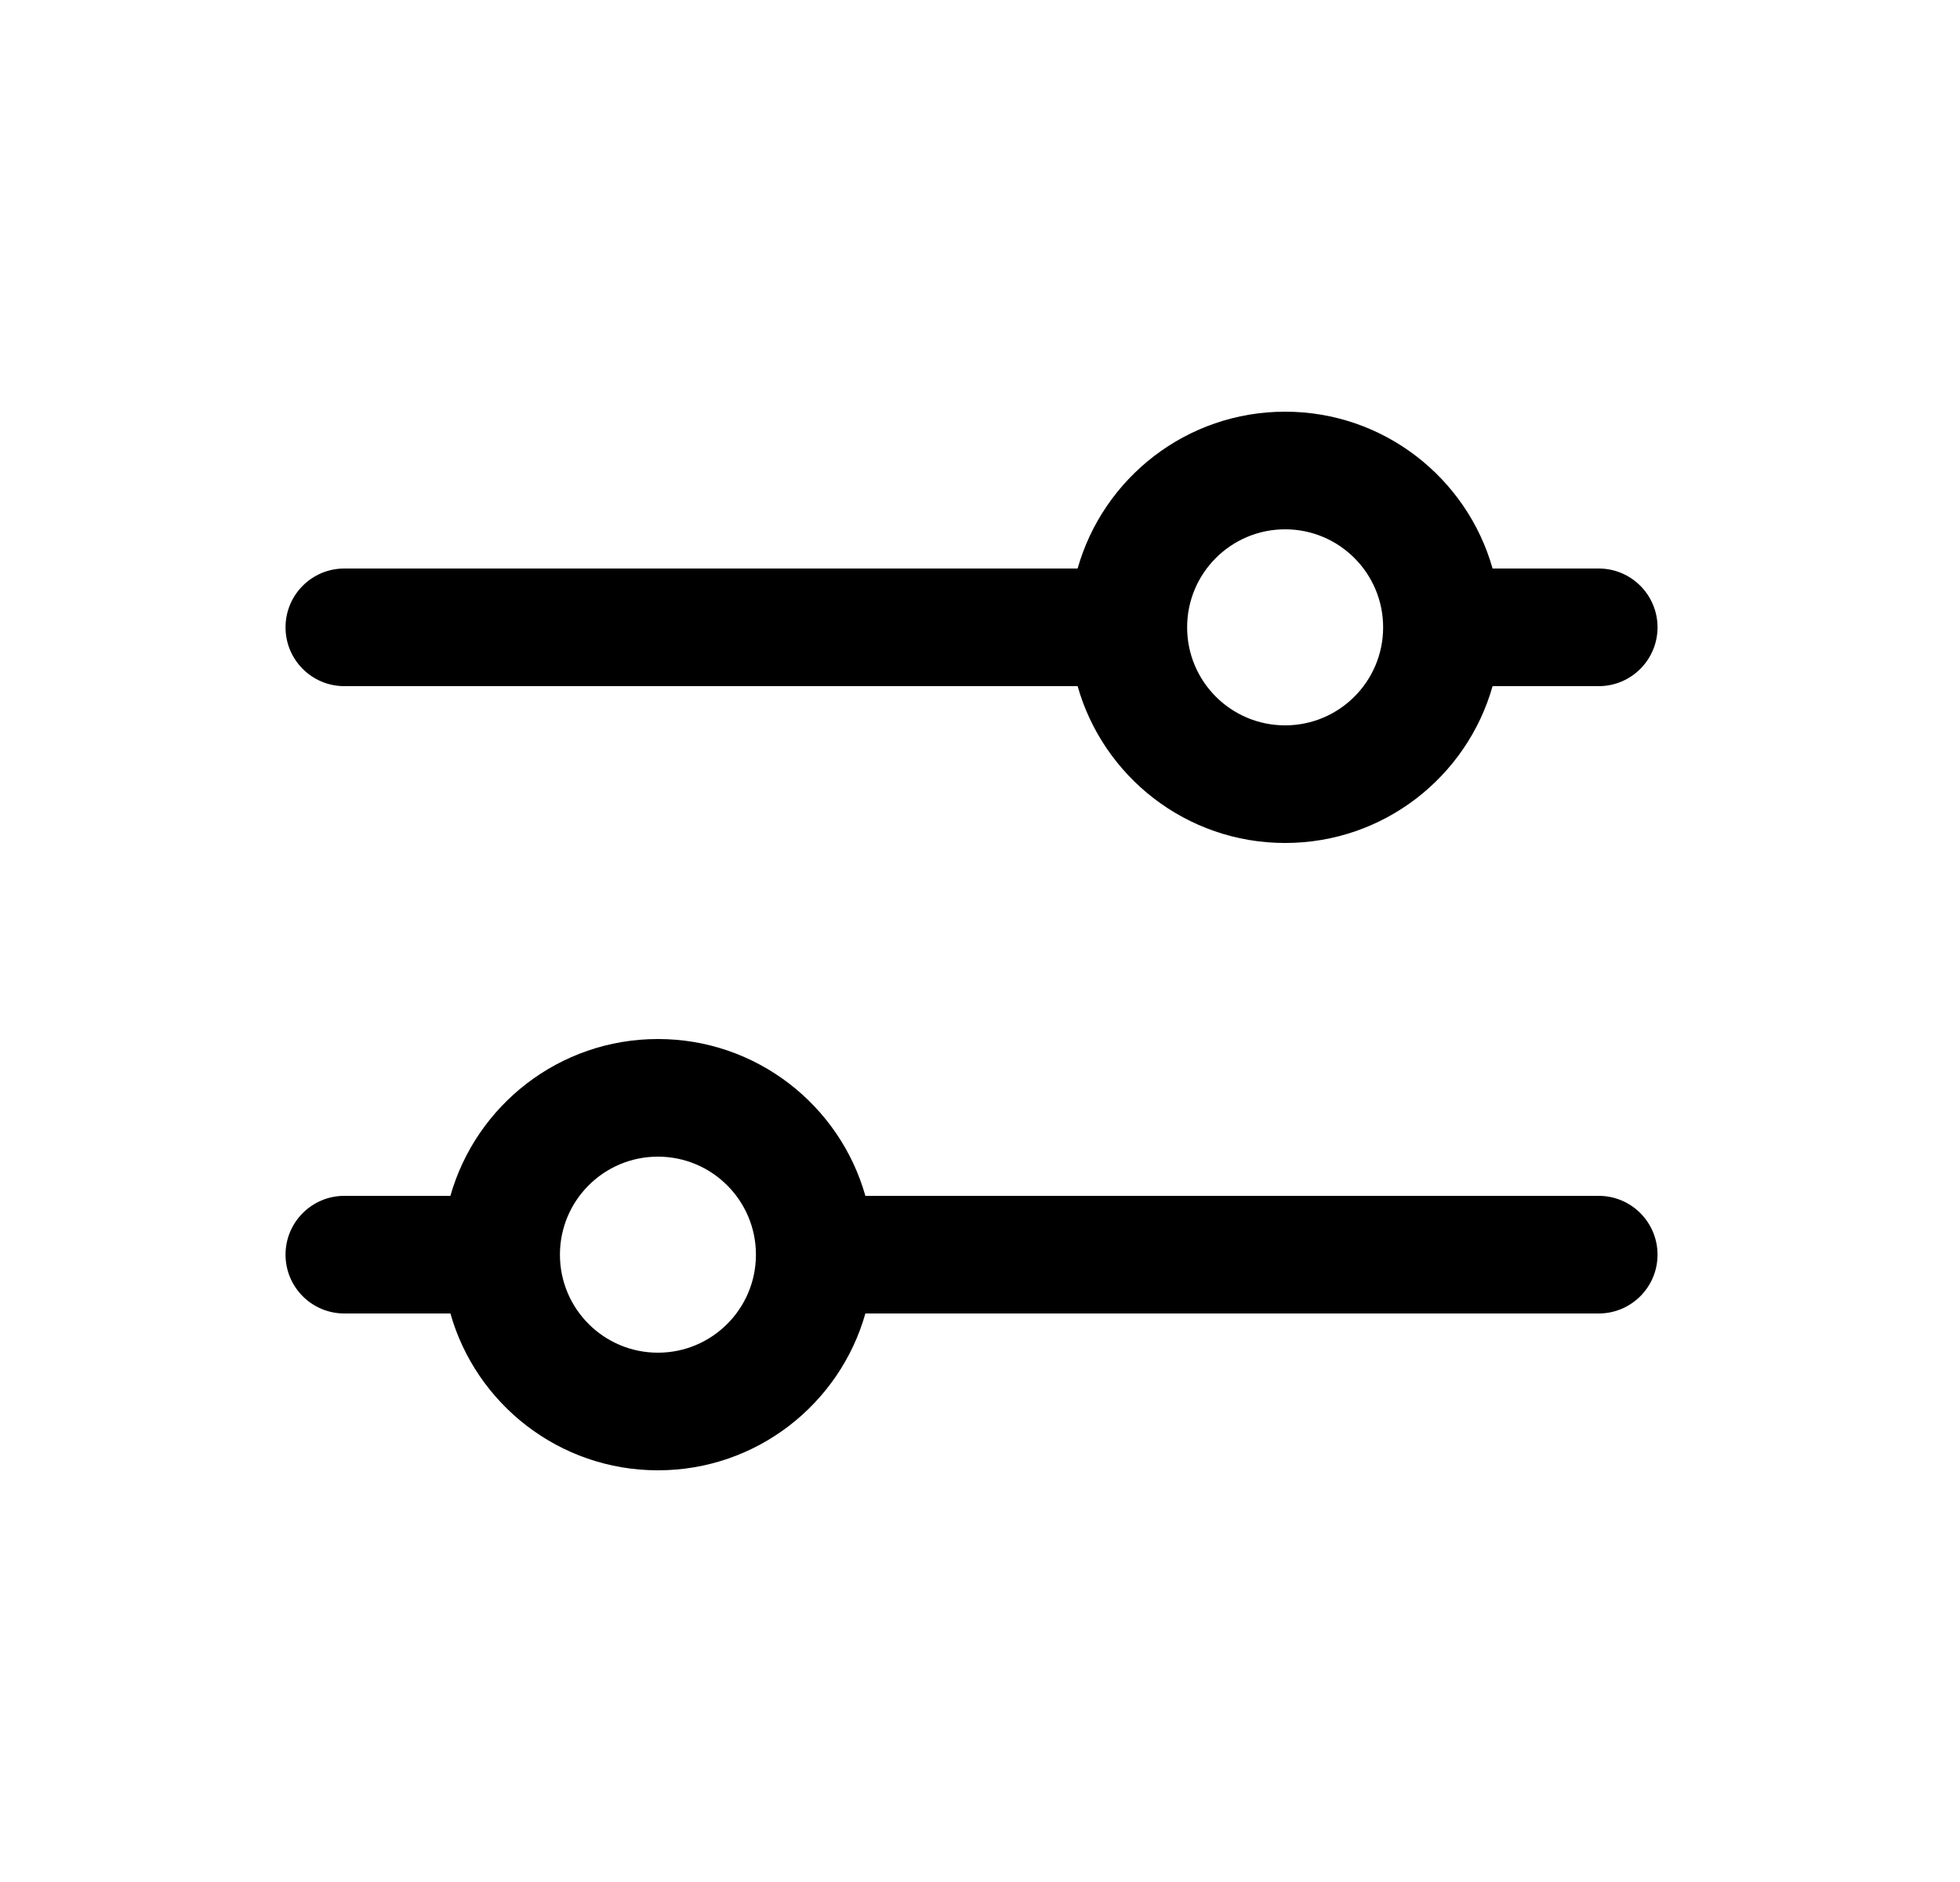 <svg width="25" height="24" viewBox="0 0 25 24" fill="none" xmlns="http://www.w3.org/2000/svg">
<path fill-rule="evenodd" clip-rule="evenodd" d="M13.745 8.75H4.392C3.977 8.75 3.642 8.414 3.642 8C3.642 7.586 3.977 7.25 4.392 7.25H13.745C14.072 6.096 15.133 5.25 16.392 5.25C17.65 5.25 18.712 6.096 19.038 7.25H20.392C20.806 7.25 21.142 7.586 21.142 8C21.142 8.414 20.806 8.75 20.392 8.75H19.038C18.712 9.904 17.65 10.75 16.392 10.75C15.133 10.75 14.072 9.904 13.745 8.75ZM15.142 8C15.142 7.31 15.701 6.75 16.392 6.75C17.082 6.75 17.642 7.31 17.642 8C17.642 8.69 17.082 9.25 16.392 9.25C15.701 9.25 15.142 8.69 15.142 8Z" fill="black"/>
<path fill-rule="evenodd" clip-rule="evenodd" d="M11.038 16.75H20.392C20.806 16.75 21.142 16.414 21.142 16C21.142 15.586 20.806 15.25 20.392 15.25H11.038C10.712 14.096 9.65 13.25 8.392 13.25C7.133 13.25 6.072 14.096 5.745 15.25H4.392C3.977 15.25 3.642 15.586 3.642 16C3.642 16.414 3.977 16.75 4.392 16.75H5.745C6.072 17.904 7.133 18.75 8.392 18.75C9.65 18.75 10.712 17.904 11.038 16.75ZM7.142 16C7.142 15.31 7.701 14.75 8.392 14.75C9.082 14.75 9.642 15.31 9.642 16C9.642 16.69 9.082 17.25 8.392 17.25C7.701 17.25 7.142 16.69 7.142 16Z" fill="black"/>
</svg>
